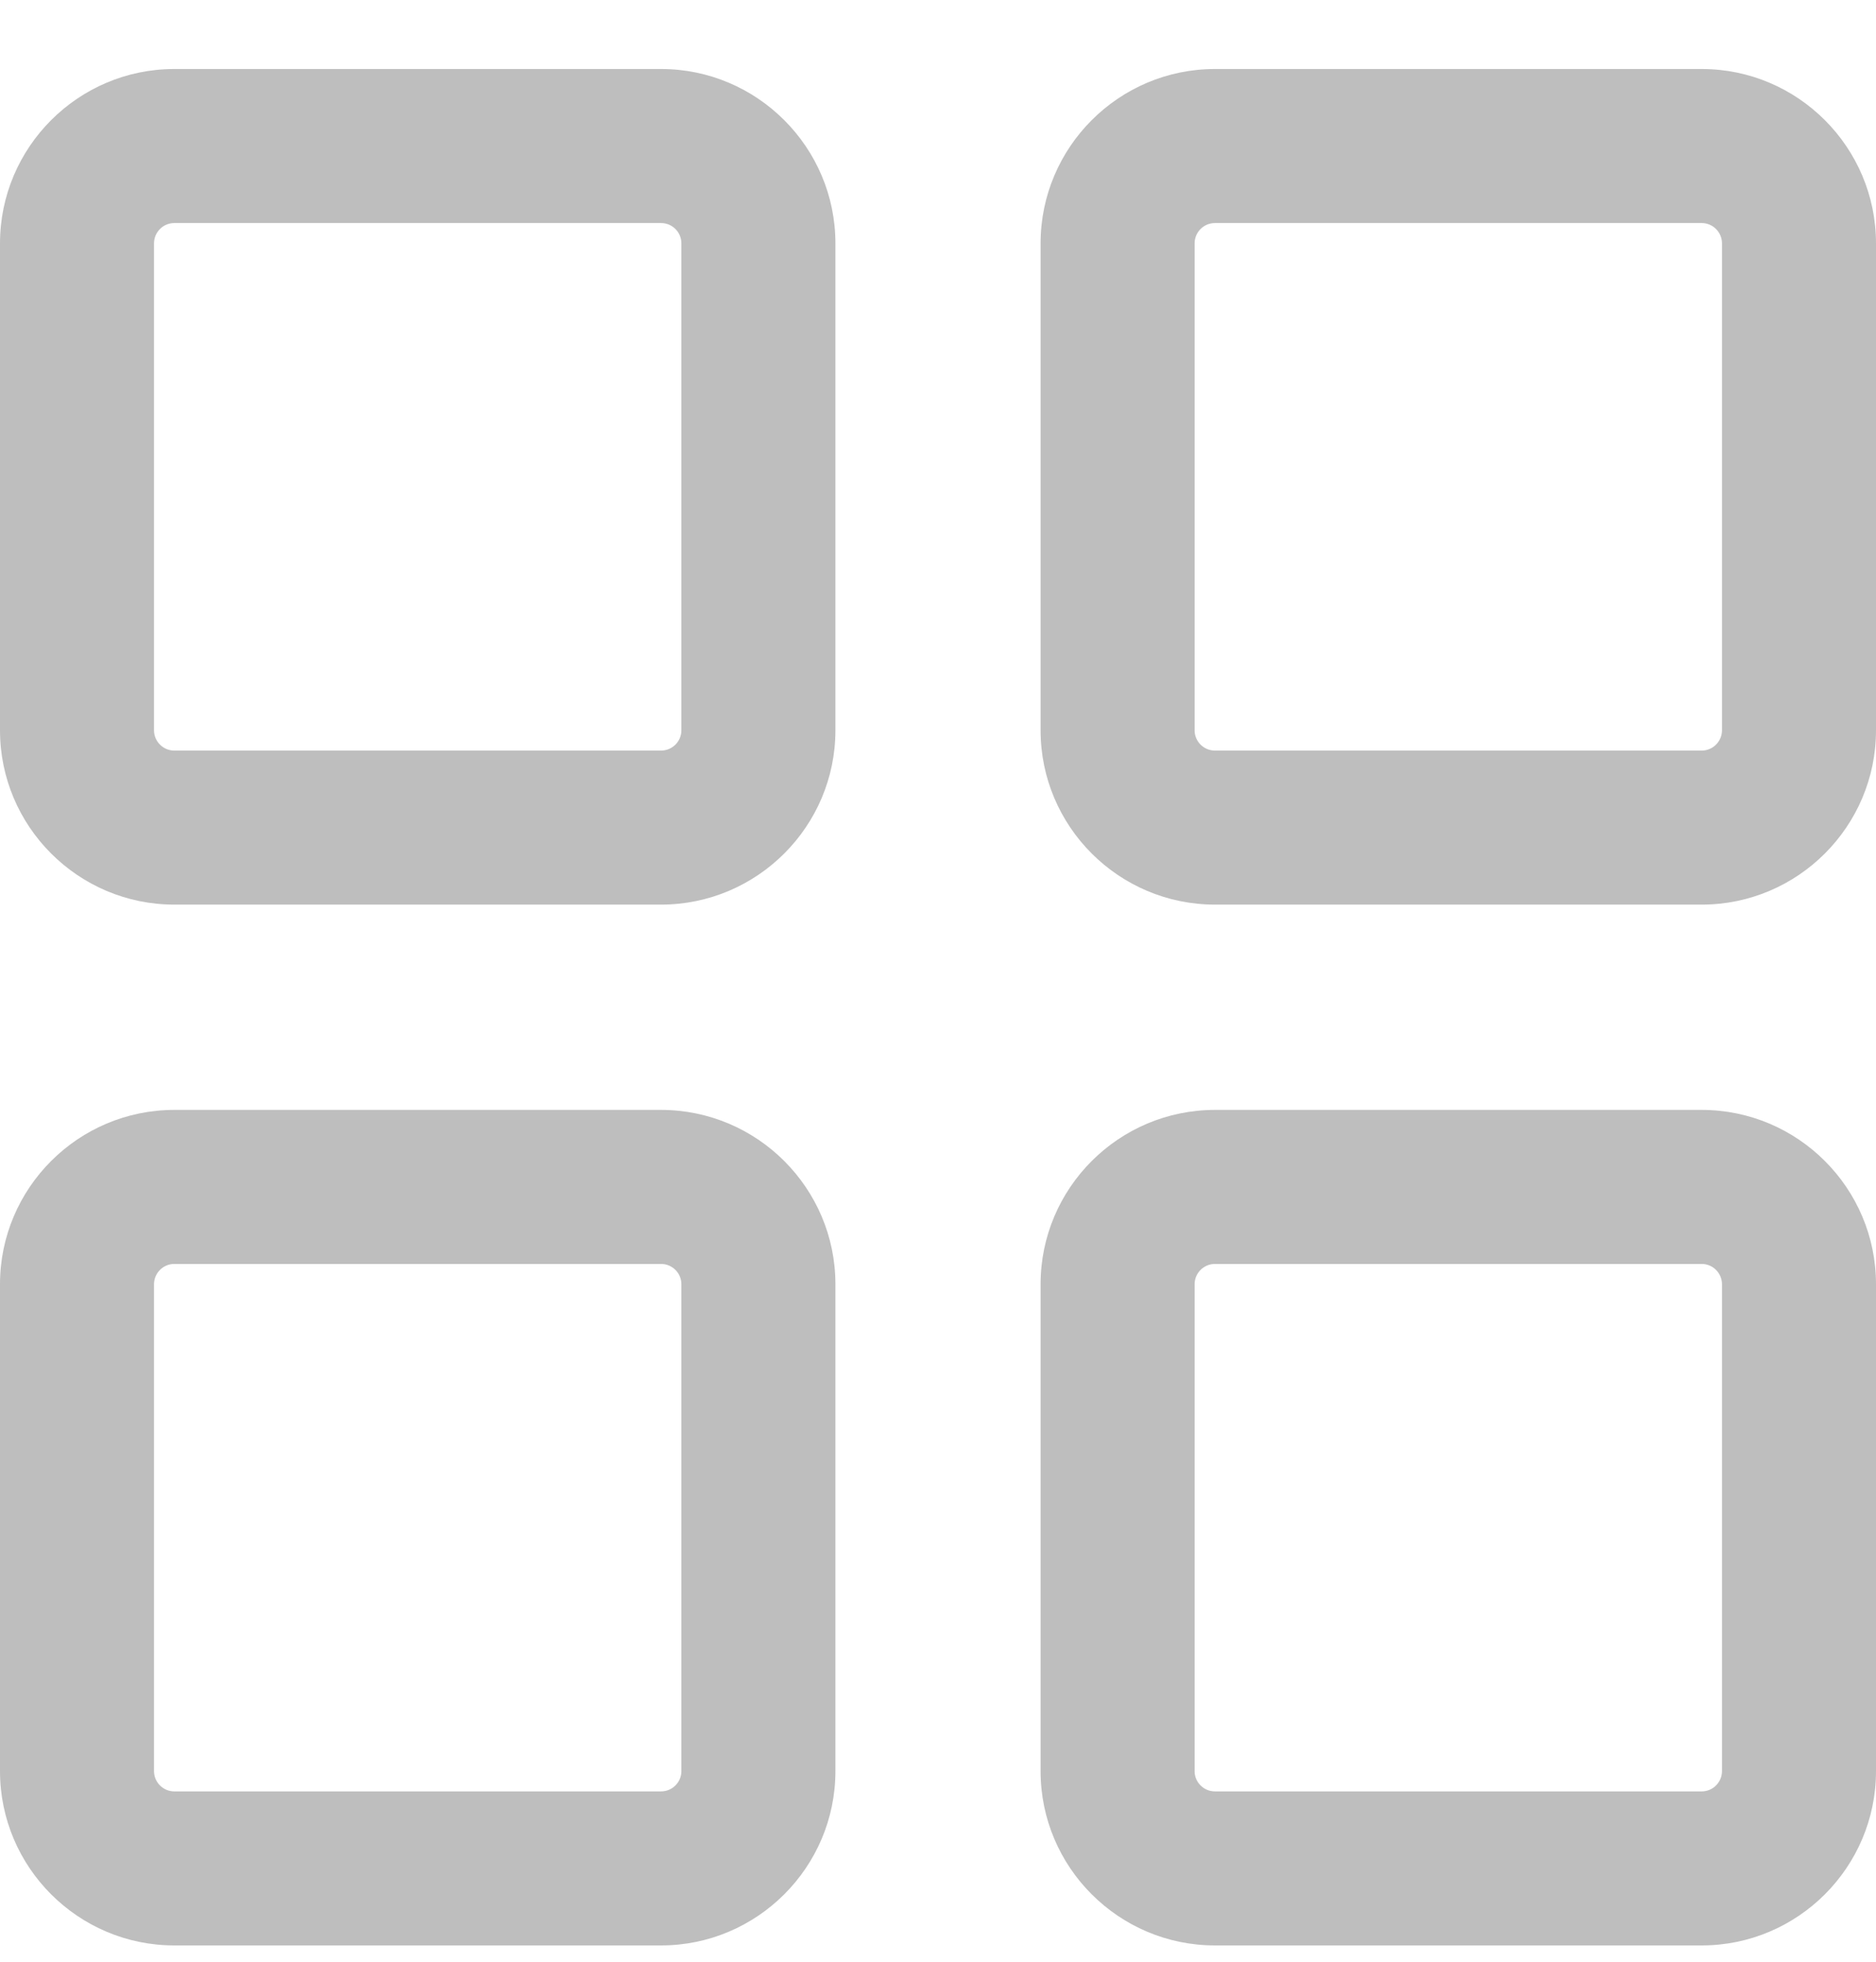 <svg width="22" height="23" viewBox="0 0 22 23" fill="none" xmlns="http://www.w3.org/2000/svg">
    <path fill-rule="evenodd" clip-rule="evenodd"
        d="M7.991 8.562C7.991 8.693 7.884 8.8 7.752 8.8H2.044C1.913 8.8 1.806 8.693 1.806 8.562V2.854C1.806 2.722 1.913 2.615 2.044 2.615H7.752C7.884 2.615 7.991 2.722 7.991 2.854V8.562ZM7.752 0.809H2.044C0.917 0.809 0 1.727 0 2.854V8.562C0 9.689 0.917 10.606 2.044 10.606H7.752C8.879 10.606 9.797 9.689 9.797 8.562V2.854C9.797 1.727 8.879 0.809 7.752 0.809Z"
        fill="#BEBEBE" />
    <path fill-rule="evenodd" clip-rule="evenodd"
        d="M20.194 8.562C20.194 8.693 20.087 8.8 19.956 8.8H14.248C14.116 8.8 14.009 8.693 14.009 8.562V2.854C14.009 2.722 14.116 2.615 14.248 2.615H19.956C20.087 2.615 20.194 2.722 20.194 2.854V8.562ZM19.956 0.809H14.248C13.12 0.809 12.203 1.727 12.203 2.854V8.562C12.203 9.689 13.12 10.606 14.248 10.606H19.956C21.083 10.606 22 9.689 22 8.562V2.854C22 1.727 21.083 0.809 19.956 0.809Z"
        fill="#BEBEBE" />
    <path fill-rule="evenodd" clip-rule="evenodd"
        d="M20.194 20.765C20.194 20.896 20.087 21.003 19.956 21.003H14.248C14.116 21.003 14.009 20.896 14.009 20.765V15.057C14.009 14.926 14.116 14.819 14.248 14.819H19.956C20.087 14.819 20.194 14.926 20.194 15.057V20.765ZM19.956 13.013H14.248C13.12 13.013 12.203 13.93 12.203 15.057V20.765C12.203 21.892 13.12 22.809 14.248 22.809H19.956C21.083 22.809 22 21.892 22 20.765V15.057C22 13.93 21.083 13.013 19.956 13.013Z"
        fill="#BEBEBE" />
    <path fill-rule="evenodd" clip-rule="evenodd"
        d="M7.991 20.765C7.991 20.896 7.884 21.003 7.752 21.003H2.044C1.913 21.003 1.806 20.896 1.806 20.765V15.057C1.806 14.926 1.913 14.819 2.044 14.819H7.752C7.884 14.819 7.991 14.926 7.991 15.057V20.765ZM7.752 13.013H2.044C0.917 13.013 0 13.93 0 15.057V20.765C0 21.892 0.917 22.809 2.044 22.809H7.752C8.879 22.809 9.797 21.892 9.797 20.765V15.057C9.797 13.93 8.879 13.013 7.752 13.013Z"
        fill="#BEBEBE" />
</svg>
